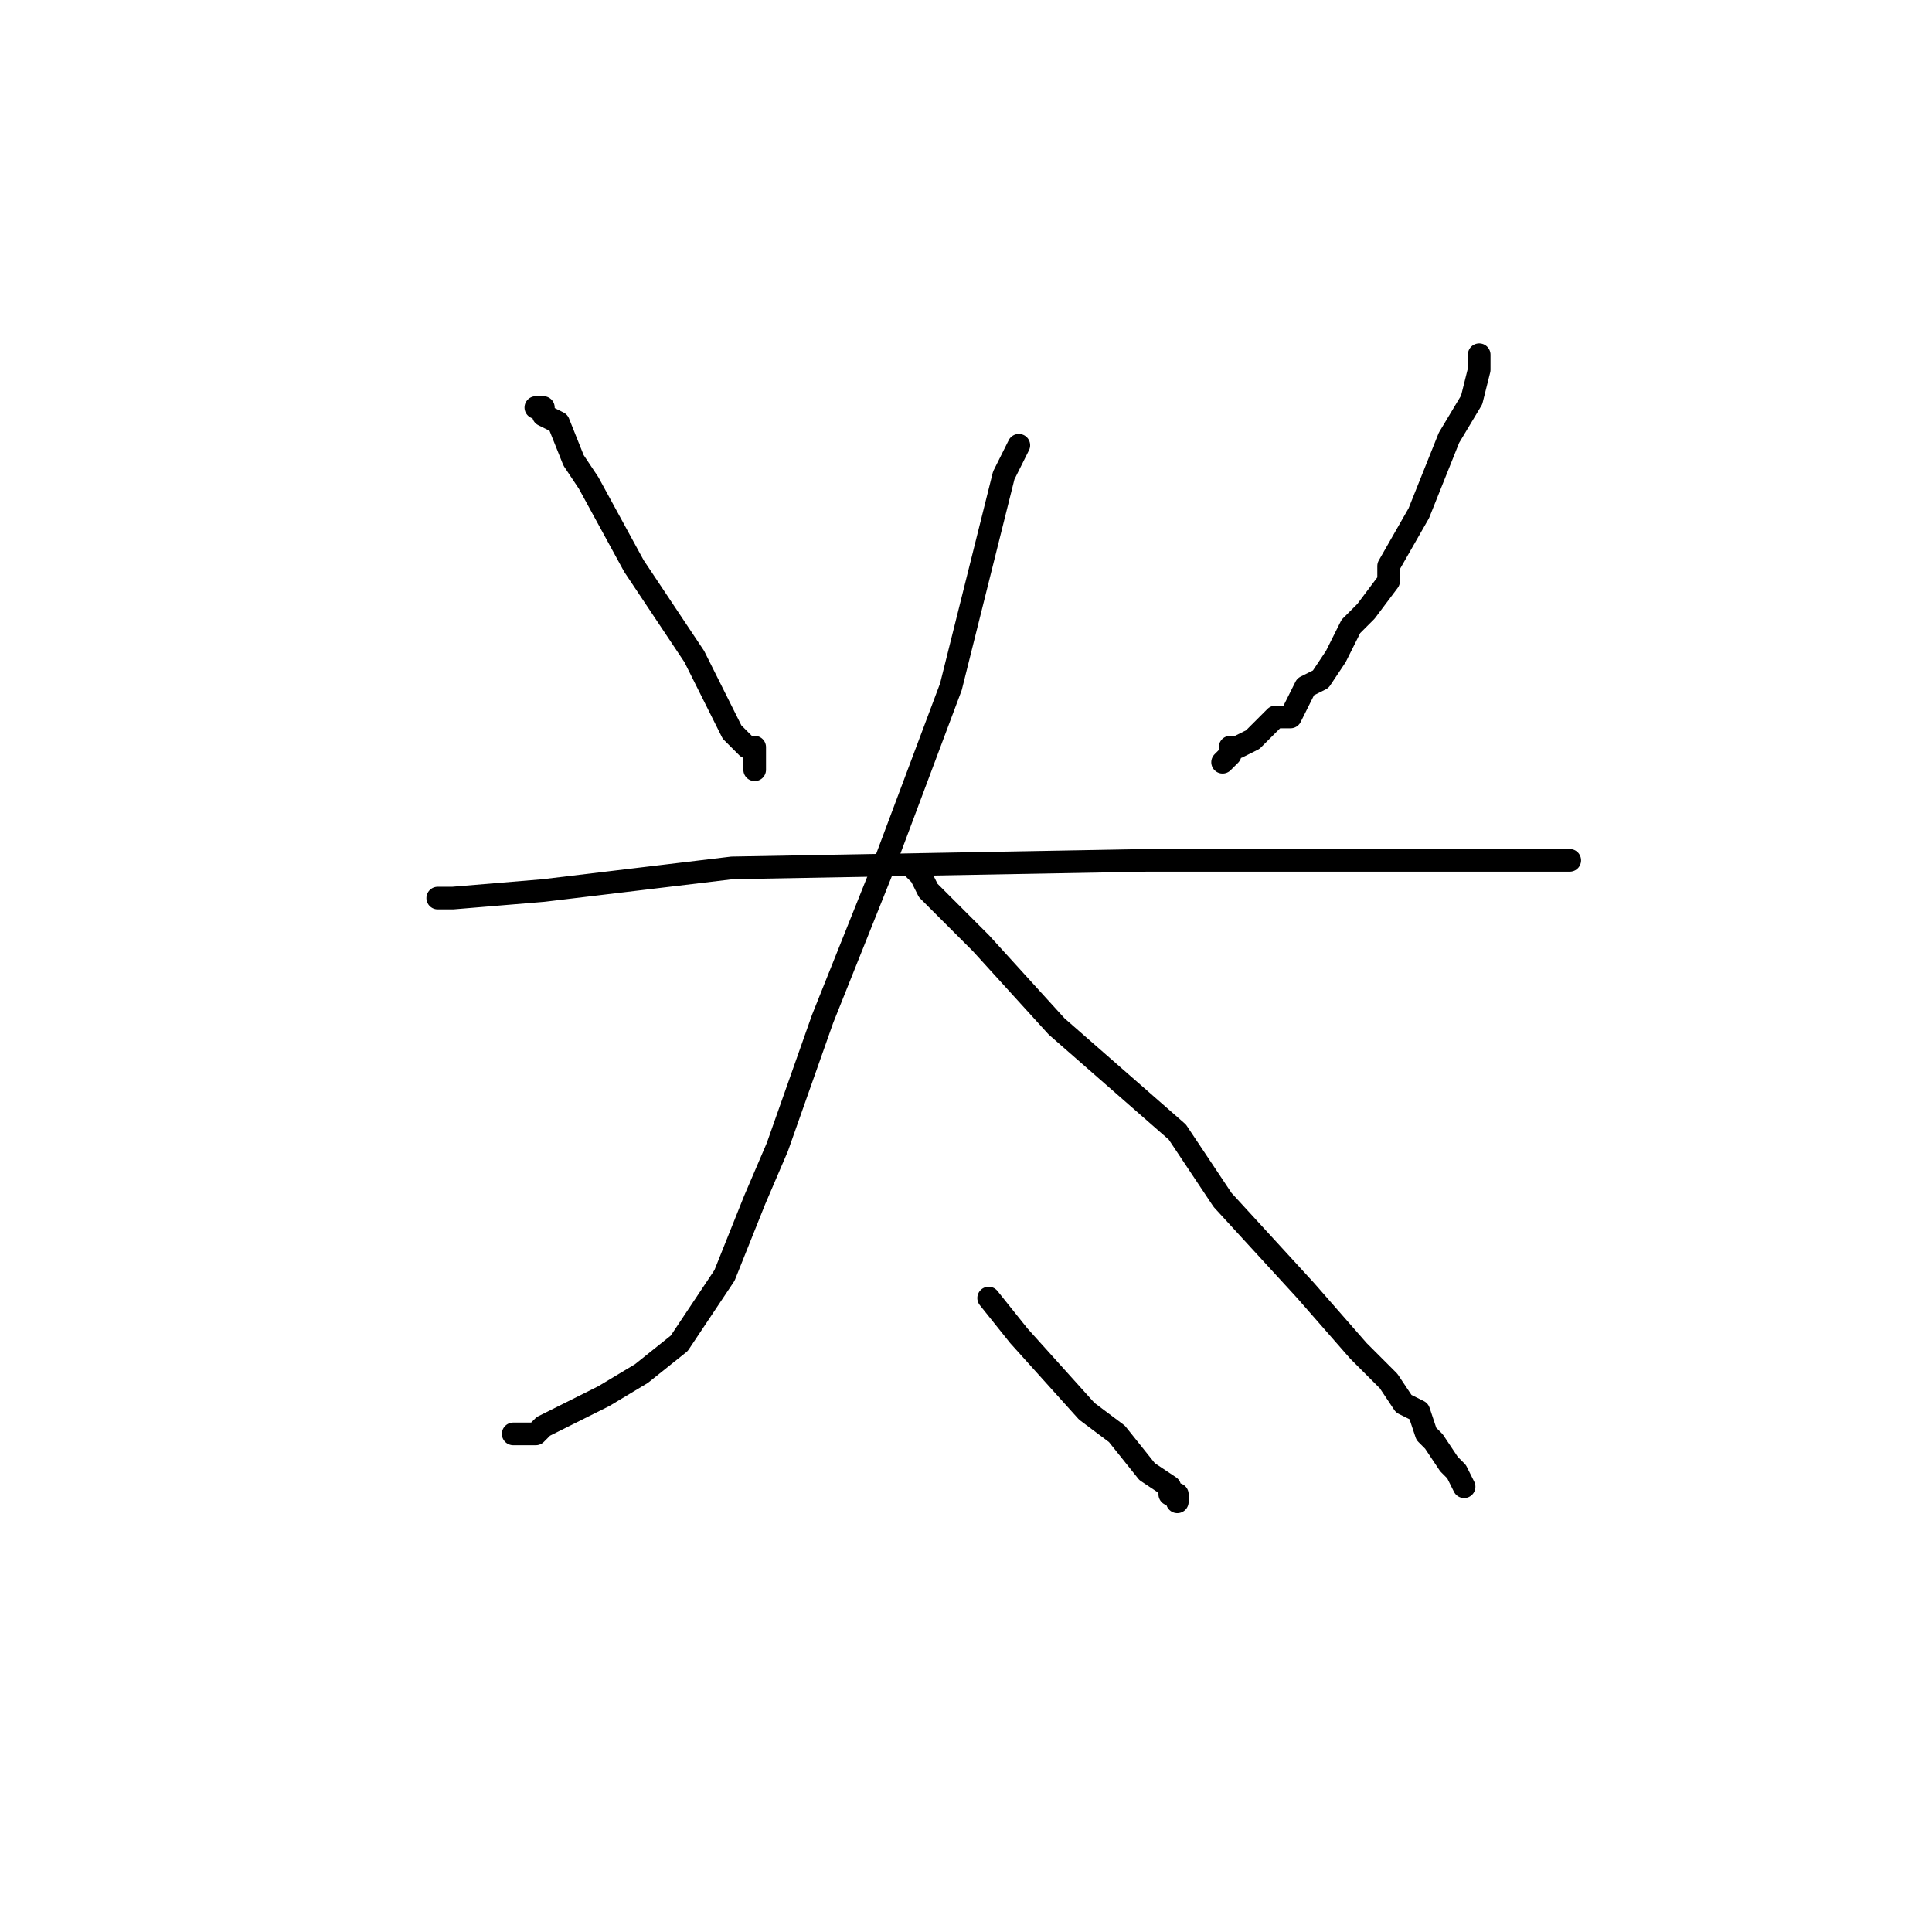 <?xml version="1.0" standalone="no"?>
    <svg width="256" height="256" xmlns="http://www.w3.org/2000/svg" version="1.1">
    <polyline stroke="black" stroke-width="3" stroke-linecap="round" fill="transparent" stroke-linejoin="round" points="71 54 72 54 72 54 72 55 74 56 76 61 78 64 84 75 92 87 94 91 97 97 99 99 99 99 100 99 100 100 100 101 100 102 100 102 " />
        <polyline stroke="black" stroke-width="3" stroke-linecap="round" fill="transparent" stroke-linejoin="round" points="196 47 196 49 195 53 192 58 188 68 184 75 184 77 181 81 179 83 177 87 175 90 173 91 171 95 169 95 166 98 164 99 163 99 163 100 162 101 162 101 " />
        <polyline stroke="black" stroke-width="3" stroke-linecap="round" fill="transparent" stroke-linejoin="round" points="58 119 58 119 59 119 60 119 72 118 97 115 152 114 173 114 179 114 188 114 195 114 196 114 200 114 202 114 203 114 204 114 206 114 207 114 208 114 208 114 " />
        <polyline stroke="black" stroke-width="3" stroke-linecap="round" fill="transparent" stroke-linejoin="round" points="135 59 133 63 129 79 126 91 117 115 109 135 103 152 100 159 96 169 92 175 90 178 85 182 80 185 80 185 76 187 74 188 72 189 71 190 69 190 68 190 68 190 68 190 " />
        <polyline stroke="black" stroke-width="3" stroke-linecap="round" fill="transparent" stroke-linejoin="round" points="121 115 122 116 123 118 127 122 130 125 140 136 156 150 162 159 173 171 180 179 184 183 186 186 188 187 189 190 190 191 192 194 193 195 193 195 194 197 194 197 " />
        <polyline stroke="black" stroke-width="3" stroke-linecap="round" fill="transparent" stroke-linejoin="round" points="131 172 135 177 144 187 148 190 152 195 155 197 155 198 156 198 156 199 156 199 156 199 " />
        </svg>